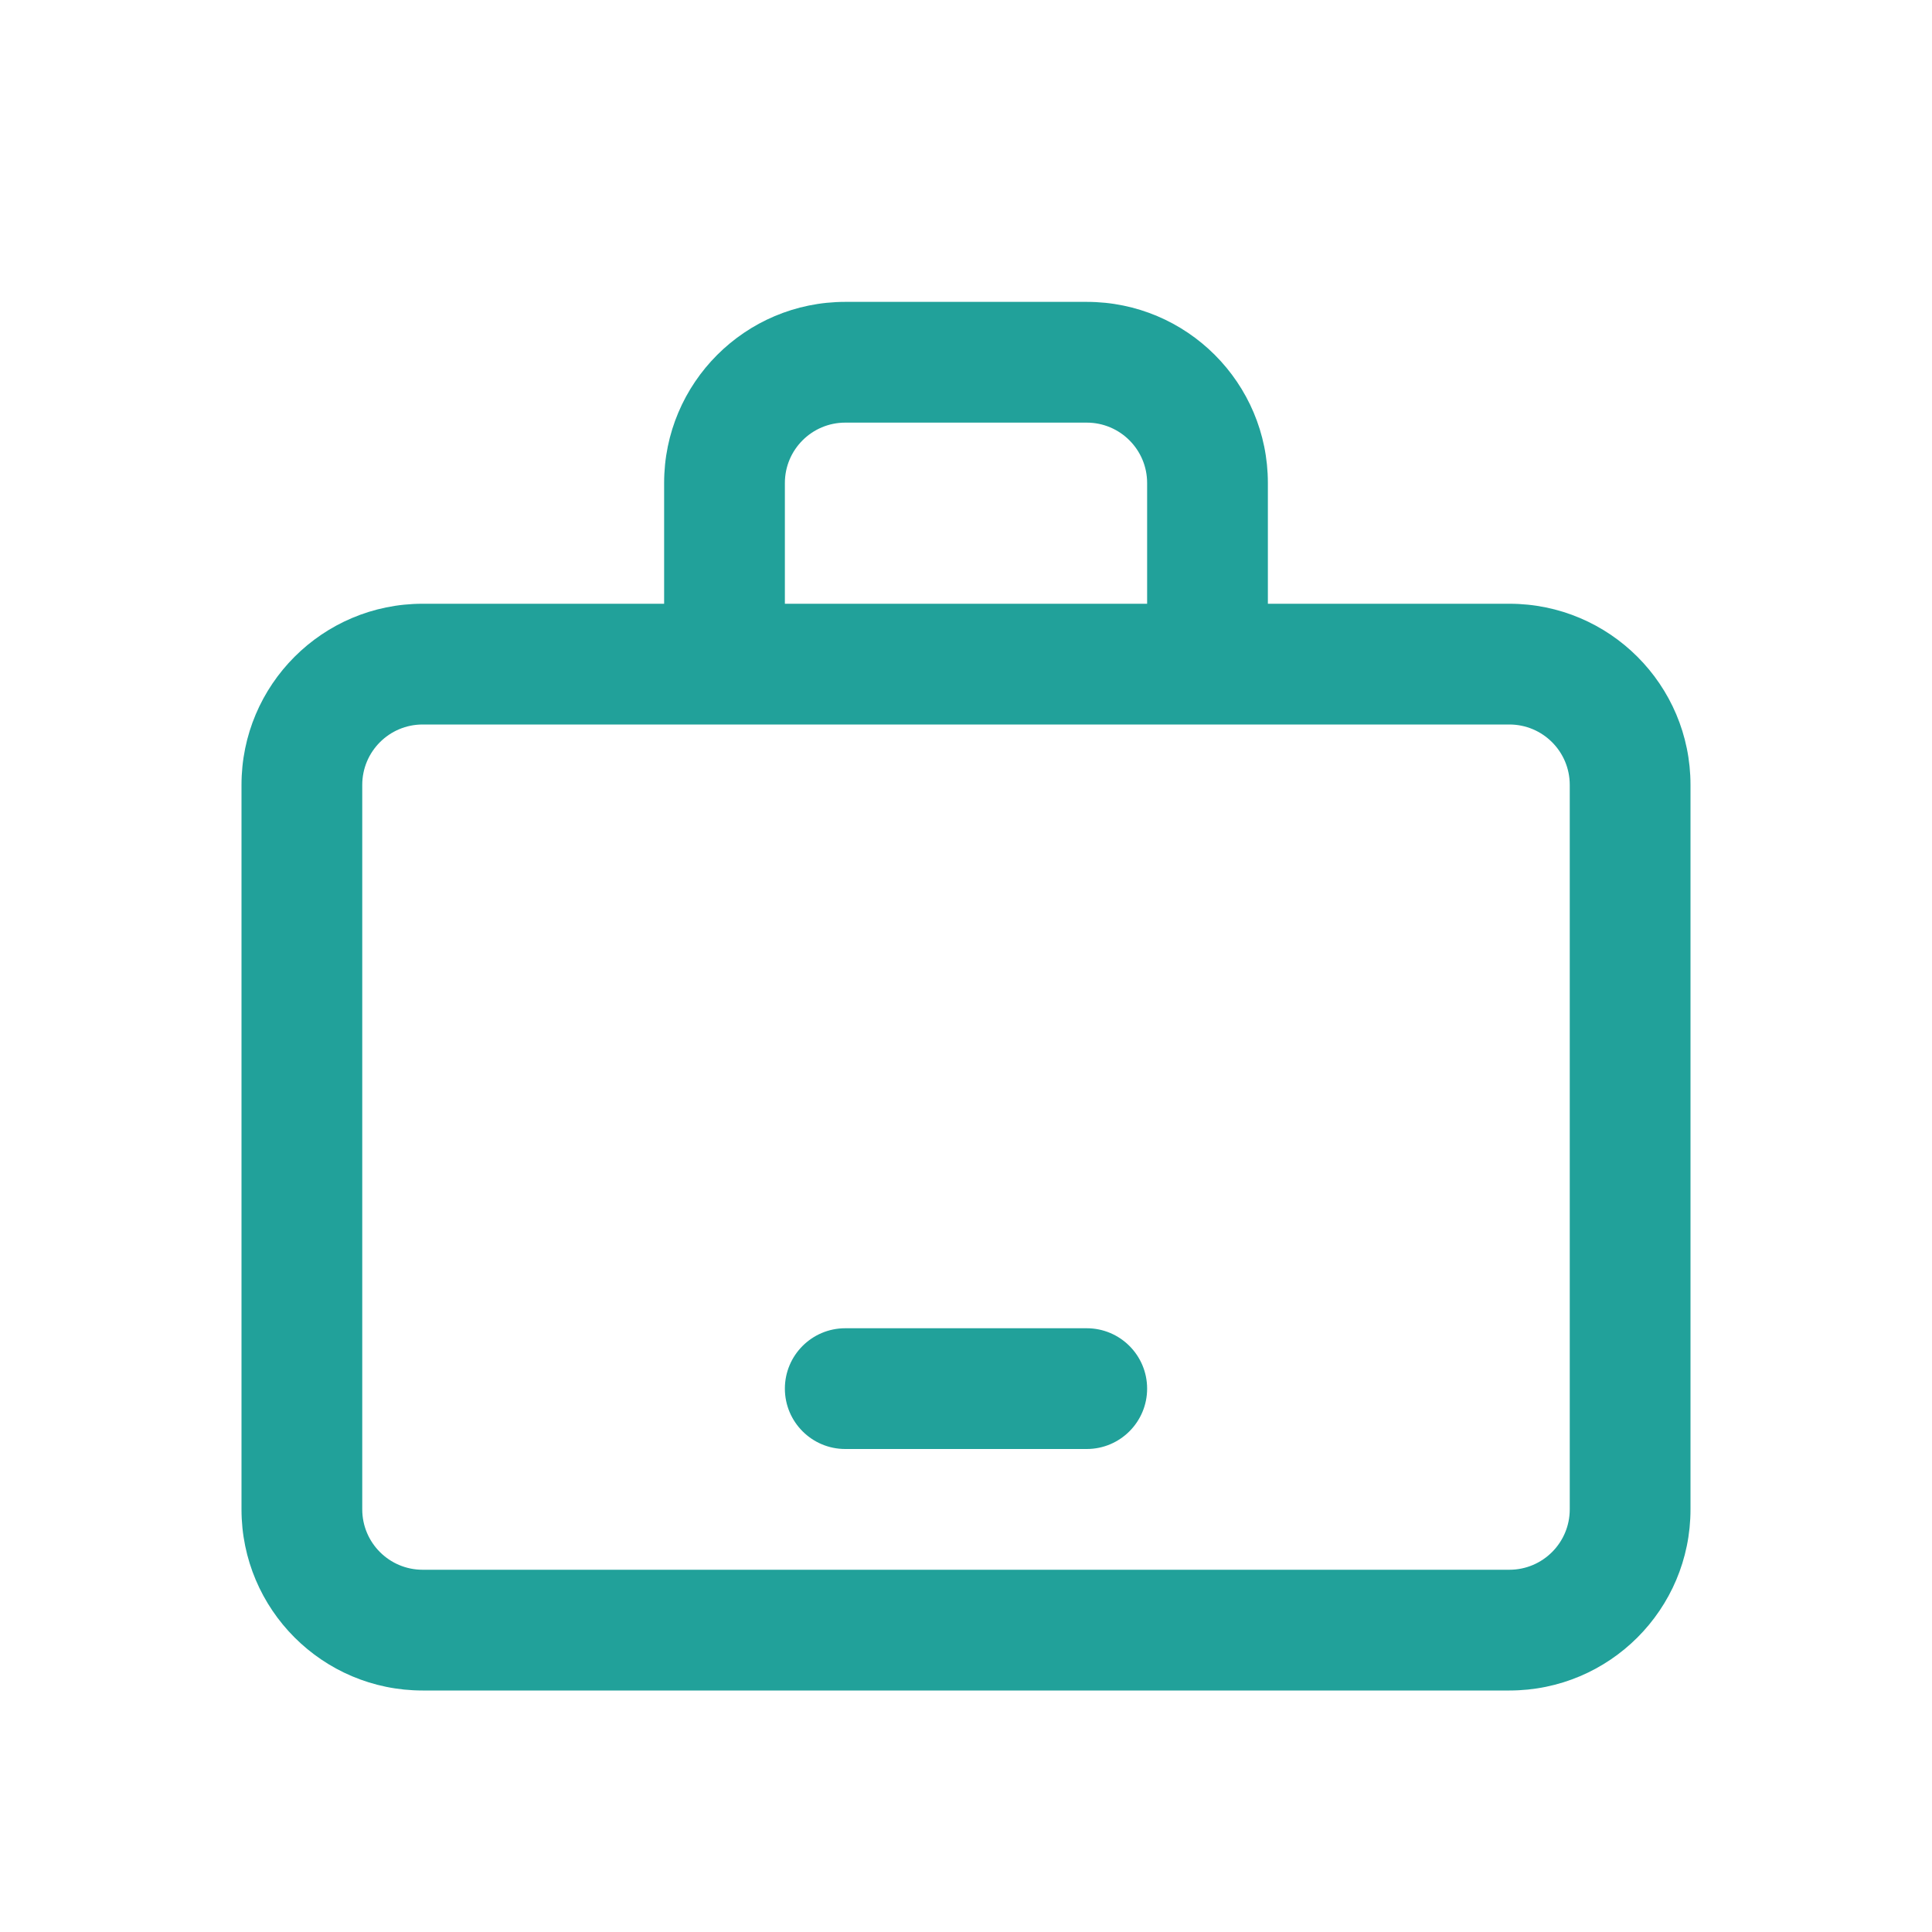 <svg width="32" height="32" viewBox="0 0 32 32" fill="none" xmlns="http://www.w3.org/2000/svg">
<path fill-rule="evenodd" clip-rule="evenodd" d="M21 8V10H25C26.657 10 28 11.343 28 13V25C28 26.657 26.657 28 25 28H7C5.343 28 4 26.657 4 25V13C4 11.343 5.343 10 7 10H11V8C11 6.343 12.343 5 14 5H18C19.657 5 21 6.343 21 8ZM7 12C6.448 12 6 12.448 6 13V25C6 25.552 6.448 26 7 26H25C25.552 26 26 25.552 26 25V13C26 12.448 25.552 12 25 12H7ZM13 10V8C13 7.448 13.448 7 14 7H18C18.552 7 19 7.448 19 8V10H13Z" fill="#21A19A"/>
<path fill-rule="evenodd" clip-rule="evenodd" d="M19 23C19 23.552 18.552 24 18 24H14C13.448 24 13 23.552 13 23C13 22.448 13.448 22 14 22H18C18.552 22 19 22.448 19 23Z" fill="#21A19A"/>
</svg>
